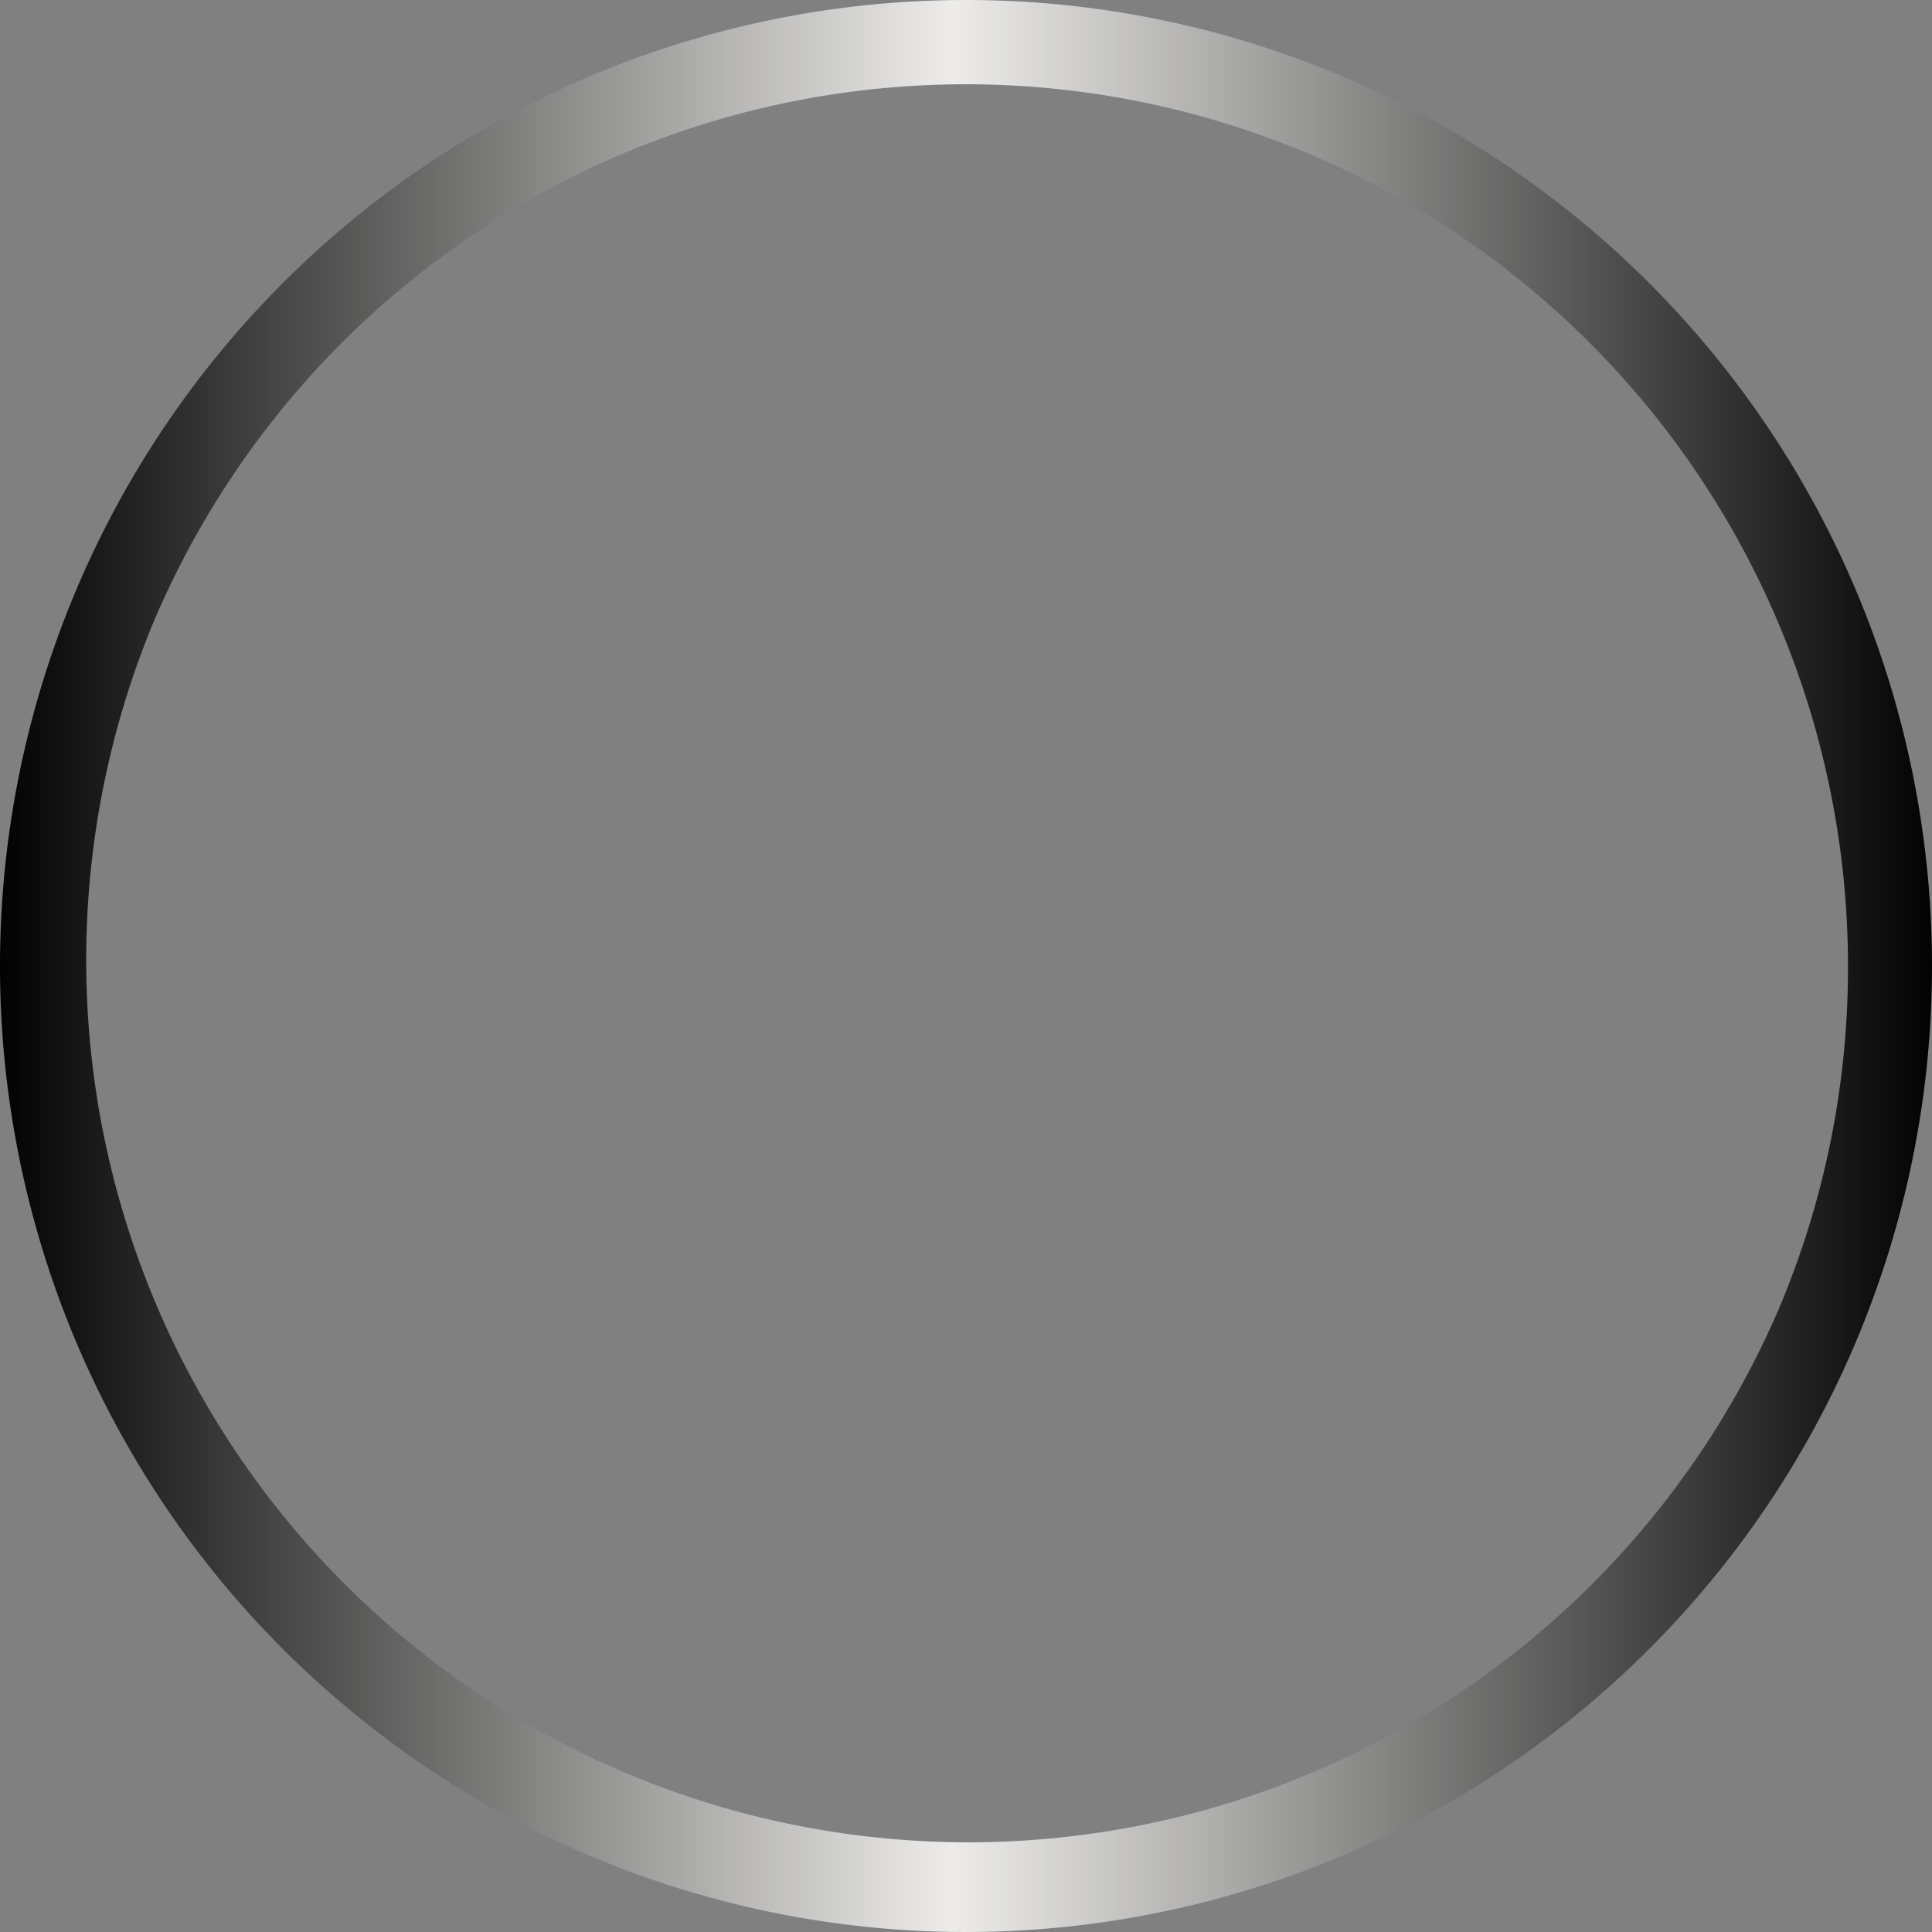 <svg xmlns="http://www.w3.org/2000/svg" xmlns:xlink="http://www.w3.org/1999/xlink" width="46" height="46" viewBox="0 0 46 46">
  <rect x="0" y="0" width="46" height="46" fill="#808080" stroke="none"/>
  <defs>
    <linearGradient id="linear-gradient" x1="0.5" x2="0.5" y2="1" gradientUnits="objectBoundingBox">
      <stop offset="0" stop-color="#fff" stop-opacity="0"/>
      <stop offset="0"/>
      <stop offset="0.507" stop-color="#edecea"/>
      <stop offset="1"/>
    </linearGradient>
  </defs>
  <path id="Ellipse_21" data-name="Ellipse 21" d="M23,2a21.006,21.006,0,0,0-8.174,40.351,21.006,21.006,0,0,0,16.347-38.7A20.867,20.867,0,0,0,23,2m0-2A23,23,0,1,1,0,23,23,23,0,0,1,23,0Z" transform="translate(46) rotate(90)" fill="url(#linear-gradient)"/>
</svg>
